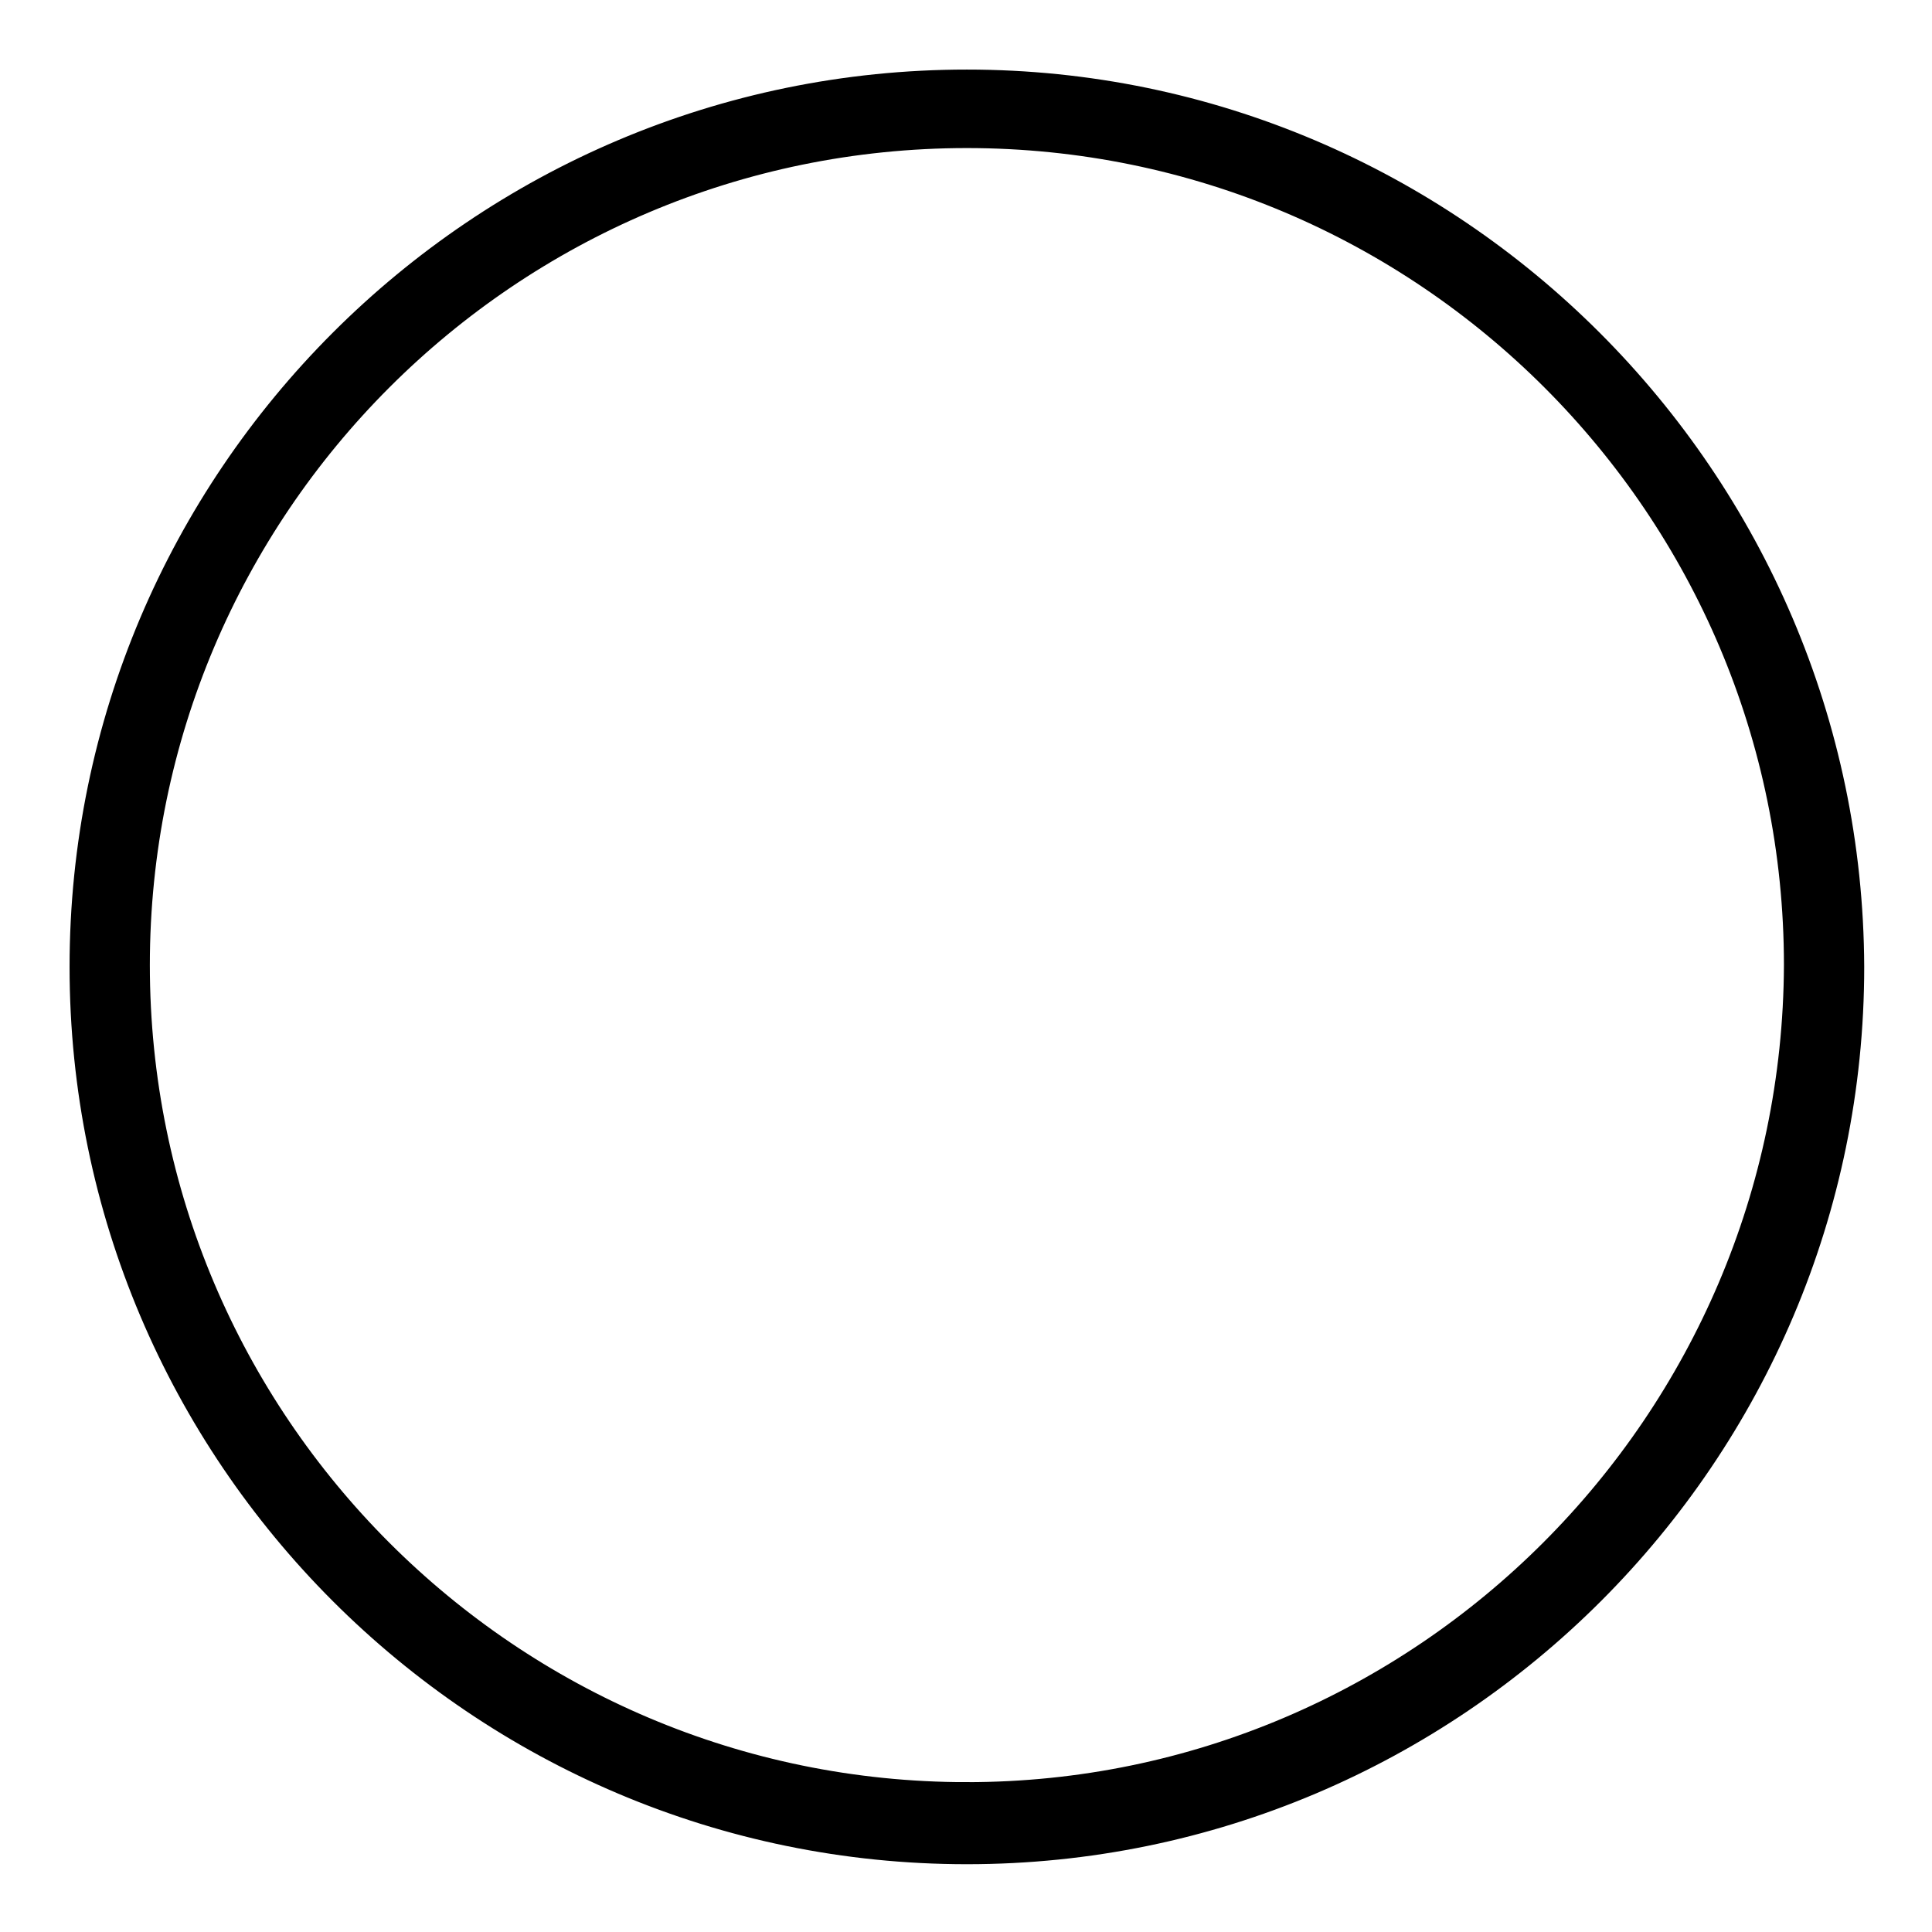<svg xmlns="http://www.w3.org/2000/svg" viewBox="0 0 108.3 108.3"><path d="M54.2 5.4C27.3 5.4 5.4 27.3 5.4 54.2S27.3 103 54.2 103 103 81.1 103 54.2c-.1-26.9-22-48.8-48.8-48.8zm0 96c-26.1 0-47.3-21.2-47.3-47.3S28.1 6.8 54.2 6.8s47.3 21.2 47.3 47.3c-.1 26.1-21.3 47.3-47.3 47.3z" stroke="#000" stroke-width="3" stroke-miterlimit="10"/></svg>
